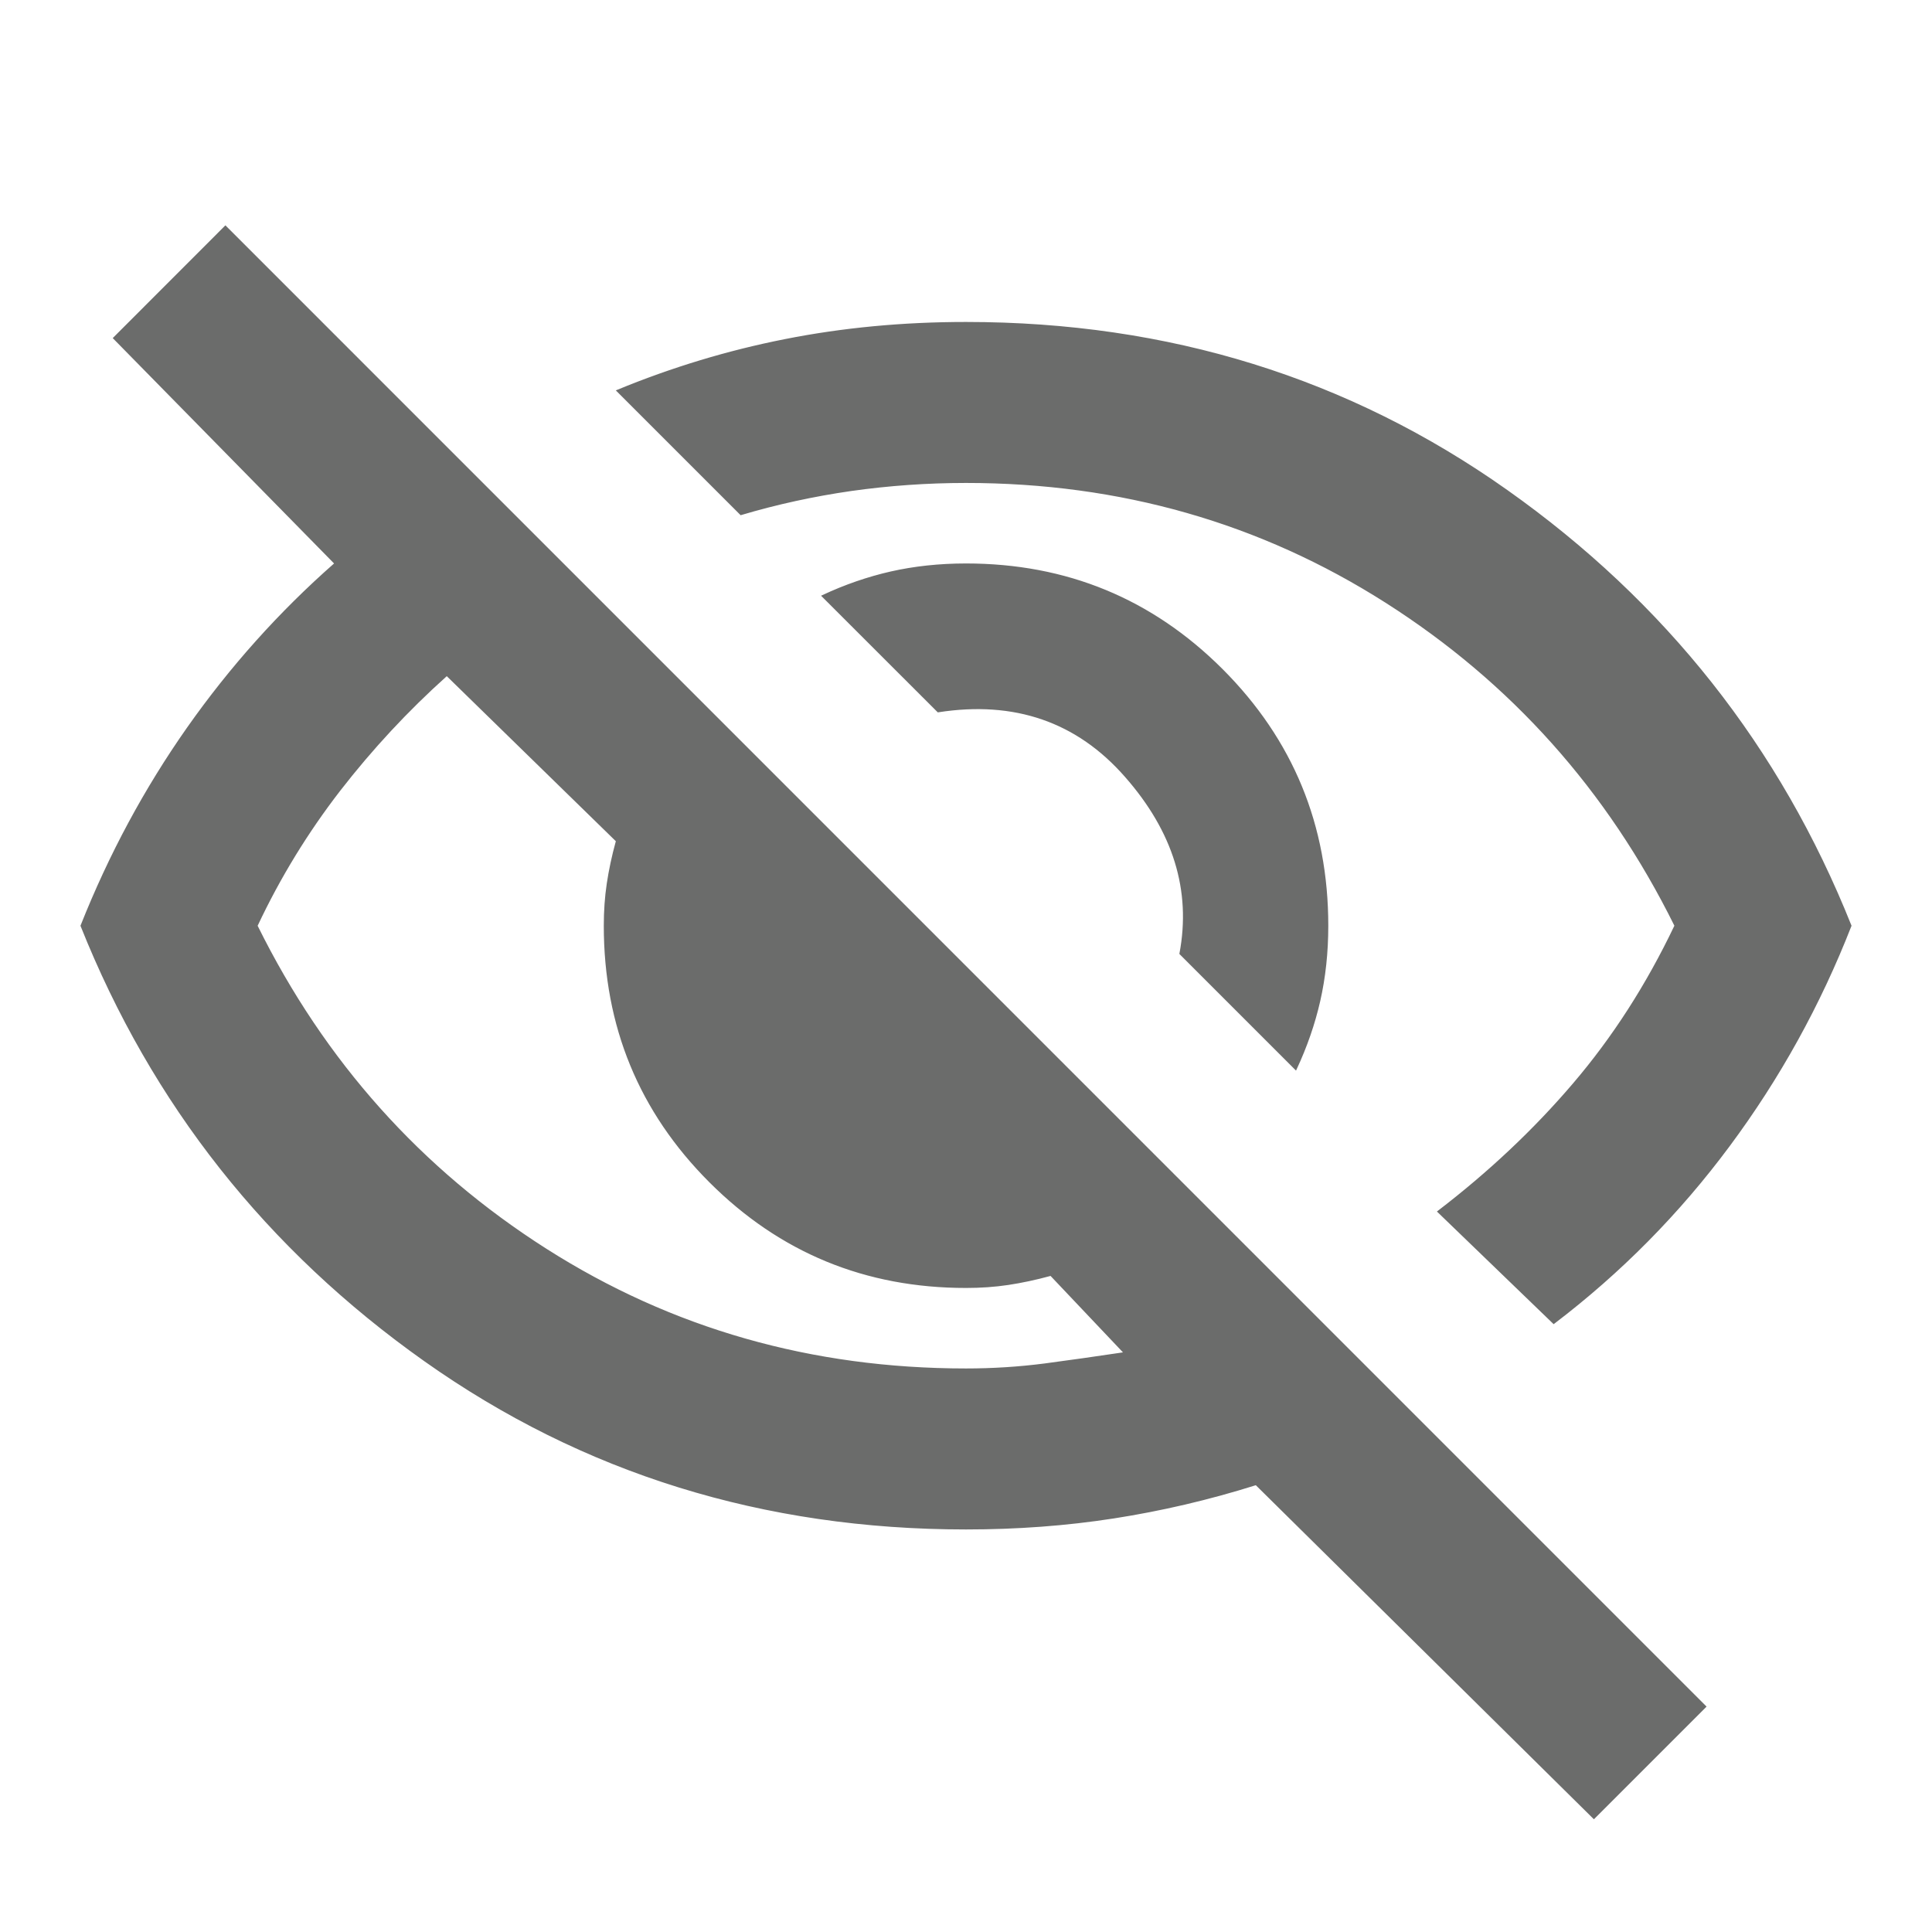 <svg width="24" height="24" viewBox="0 0 24 24" fill="none" xmlns="http://www.w3.org/2000/svg">
<path d="M17.869 15.051C18.498 14.569 19.058 14.043 19.547 13.47C20.039 12.895 20.461 12.239 20.811 11.505L20.818 11.508L20.811 11.494C19.977 9.809 18.779 8.47 17.219 7.477C15.659 6.484 13.919 5.987 12 5.987C11.516 5.987 11.04 6.021 10.573 6.087C10.108 6.154 9.652 6.253 9.204 6.386L7.672 4.854C8.349 4.575 9.043 4.365 9.752 4.225C10.468 4.083 11.217 4.012 12 4.012C14.514 4.012 16.753 4.707 18.718 6.098C20.681 7.487 22.104 9.288 22.987 11.5C22.604 12.48 22.101 13.39 21.477 14.23C20.855 15.068 20.13 15.802 19.301 16.433L17.869 15.051ZM2.8 2.817L21.182 21.2L19.8 22.582L15.609 18.441L15.619 18.431L15.596 18.438C15.014 18.621 14.427 18.758 13.836 18.85C13.245 18.942 12.633 18.987 12 18.987C9.486 18.987 7.247 18.292 5.282 16.902C3.319 15.513 1.896 13.712 1.013 11.5C1.363 10.619 1.803 9.801 2.335 9.044C2.868 8.287 3.476 7.609 4.158 7.009L4.168 7L4.159 6.991L1.418 4.2L2.8 2.817ZM5.559 8.391L5.55 8.383L5.542 8.39C5.058 8.824 4.616 9.3 4.215 9.817C3.815 10.335 3.472 10.894 3.189 11.495L3.182 11.491L3.189 11.505C4.023 13.191 5.221 14.53 6.781 15.523C8.341 16.516 10.081 17.012 12 17.012C12.334 17.012 12.659 16.991 12.977 16.95C13.293 16.908 13.618 16.862 13.952 16.812L13.976 16.809L13.959 16.791L13.059 15.841L13.069 15.832L13.047 15.838C12.864 15.888 12.689 15.925 12.523 15.95C12.357 15.975 12.183 15.987 12 15.987C10.753 15.987 9.694 15.551 8.821 14.678C7.949 13.806 7.513 12.746 7.513 11.5C7.513 11.317 7.525 11.143 7.55 10.977C7.575 10.81 7.612 10.636 7.662 10.453L7.675 10.457L7.659 10.441L5.559 8.391ZM16.388 12.434C16.323 12.72 16.225 13.001 16.096 13.278L14.664 11.846C14.812 11.06 14.585 10.325 13.984 9.642C13.383 8.956 12.605 8.688 11.654 8.836L10.221 7.404C10.499 7.274 10.78 7.177 11.065 7.112C11.356 7.046 11.668 7.012 12 7.012C13.247 7.012 14.306 7.449 15.179 8.321C16.051 9.194 16.488 10.253 16.488 11.5C16.488 11.832 16.454 12.144 16.388 12.434Z" fill="#6B6C6B" stroke="#6B6C6B" stroke-width="0.025"/>
</svg>
